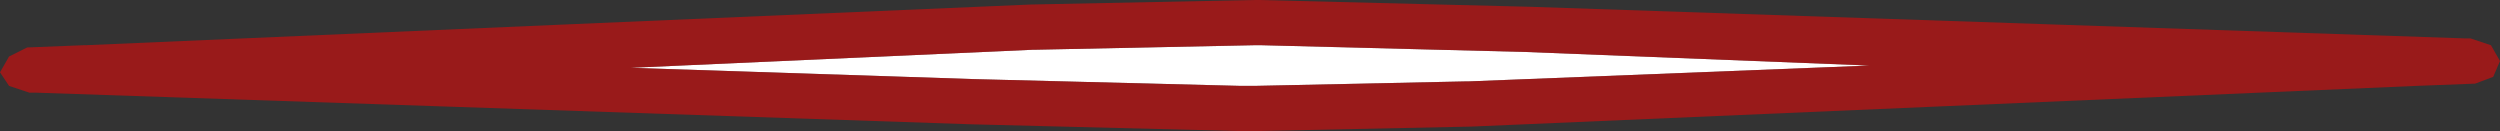 <?xml version="1.0" encoding="UTF-8" standalone="no"?>
<svg xmlns:xlink="http://www.w3.org/1999/xlink" height="2.9px" width="55.3px" xmlns="http://www.w3.org/2000/svg">
  <rect width="100%" height="100%" fill="#333333" stroke="none"/>
  <g transform="matrix(1.0, 0.0, 0.0, 1.0, 27.5, 1.35)">
    <path d="M0.4 -0.35 L6.25 -0.2 13.85 0.1 5.0 0.45 4.95 0.45 0.25 0.55 -0.05 0.55 -5.95 0.4 -13.55 0.15 -4.65 -0.25 -4.6 -0.25 0.25 -0.35 0.4 -0.35" fill="#ffffff" fill-rule="evenodd" stroke="none"/>
    <path d="M0.4 -0.35 L0.25 -0.35 -4.6 -0.25 -4.65 -0.25 -13.55 0.15 -5.95 0.4 -0.05 0.55 0.25 0.55 4.95 0.45 5.0 0.45 13.85 0.1 6.25 -0.2 0.4 -0.35 M0.35 -1.35 L6.35 -1.2 27.05 -0.5 27.15 -0.5 27.6 -0.35 27.8 0.0 27.65 0.35 27.25 0.5 25.95 0.55 15.5 1.0 5.05 1.45 0.25 1.55 0.0 1.55 -0.05 1.55 -6.0 1.4 -26.7 0.7 -26.85 0.7 -27.3 0.55 -27.5 0.25 -27.3 -0.1 -26.9 -0.3 -25.65 -0.35 -25.6 -0.35 -15.2 -0.8 -4.7 -1.25 0.25 -1.35 0.35 -1.35" fill="#ff0000" fill-opacity="0.498" fill-rule="evenodd" stroke="none"/>
  </g>
</svg>

